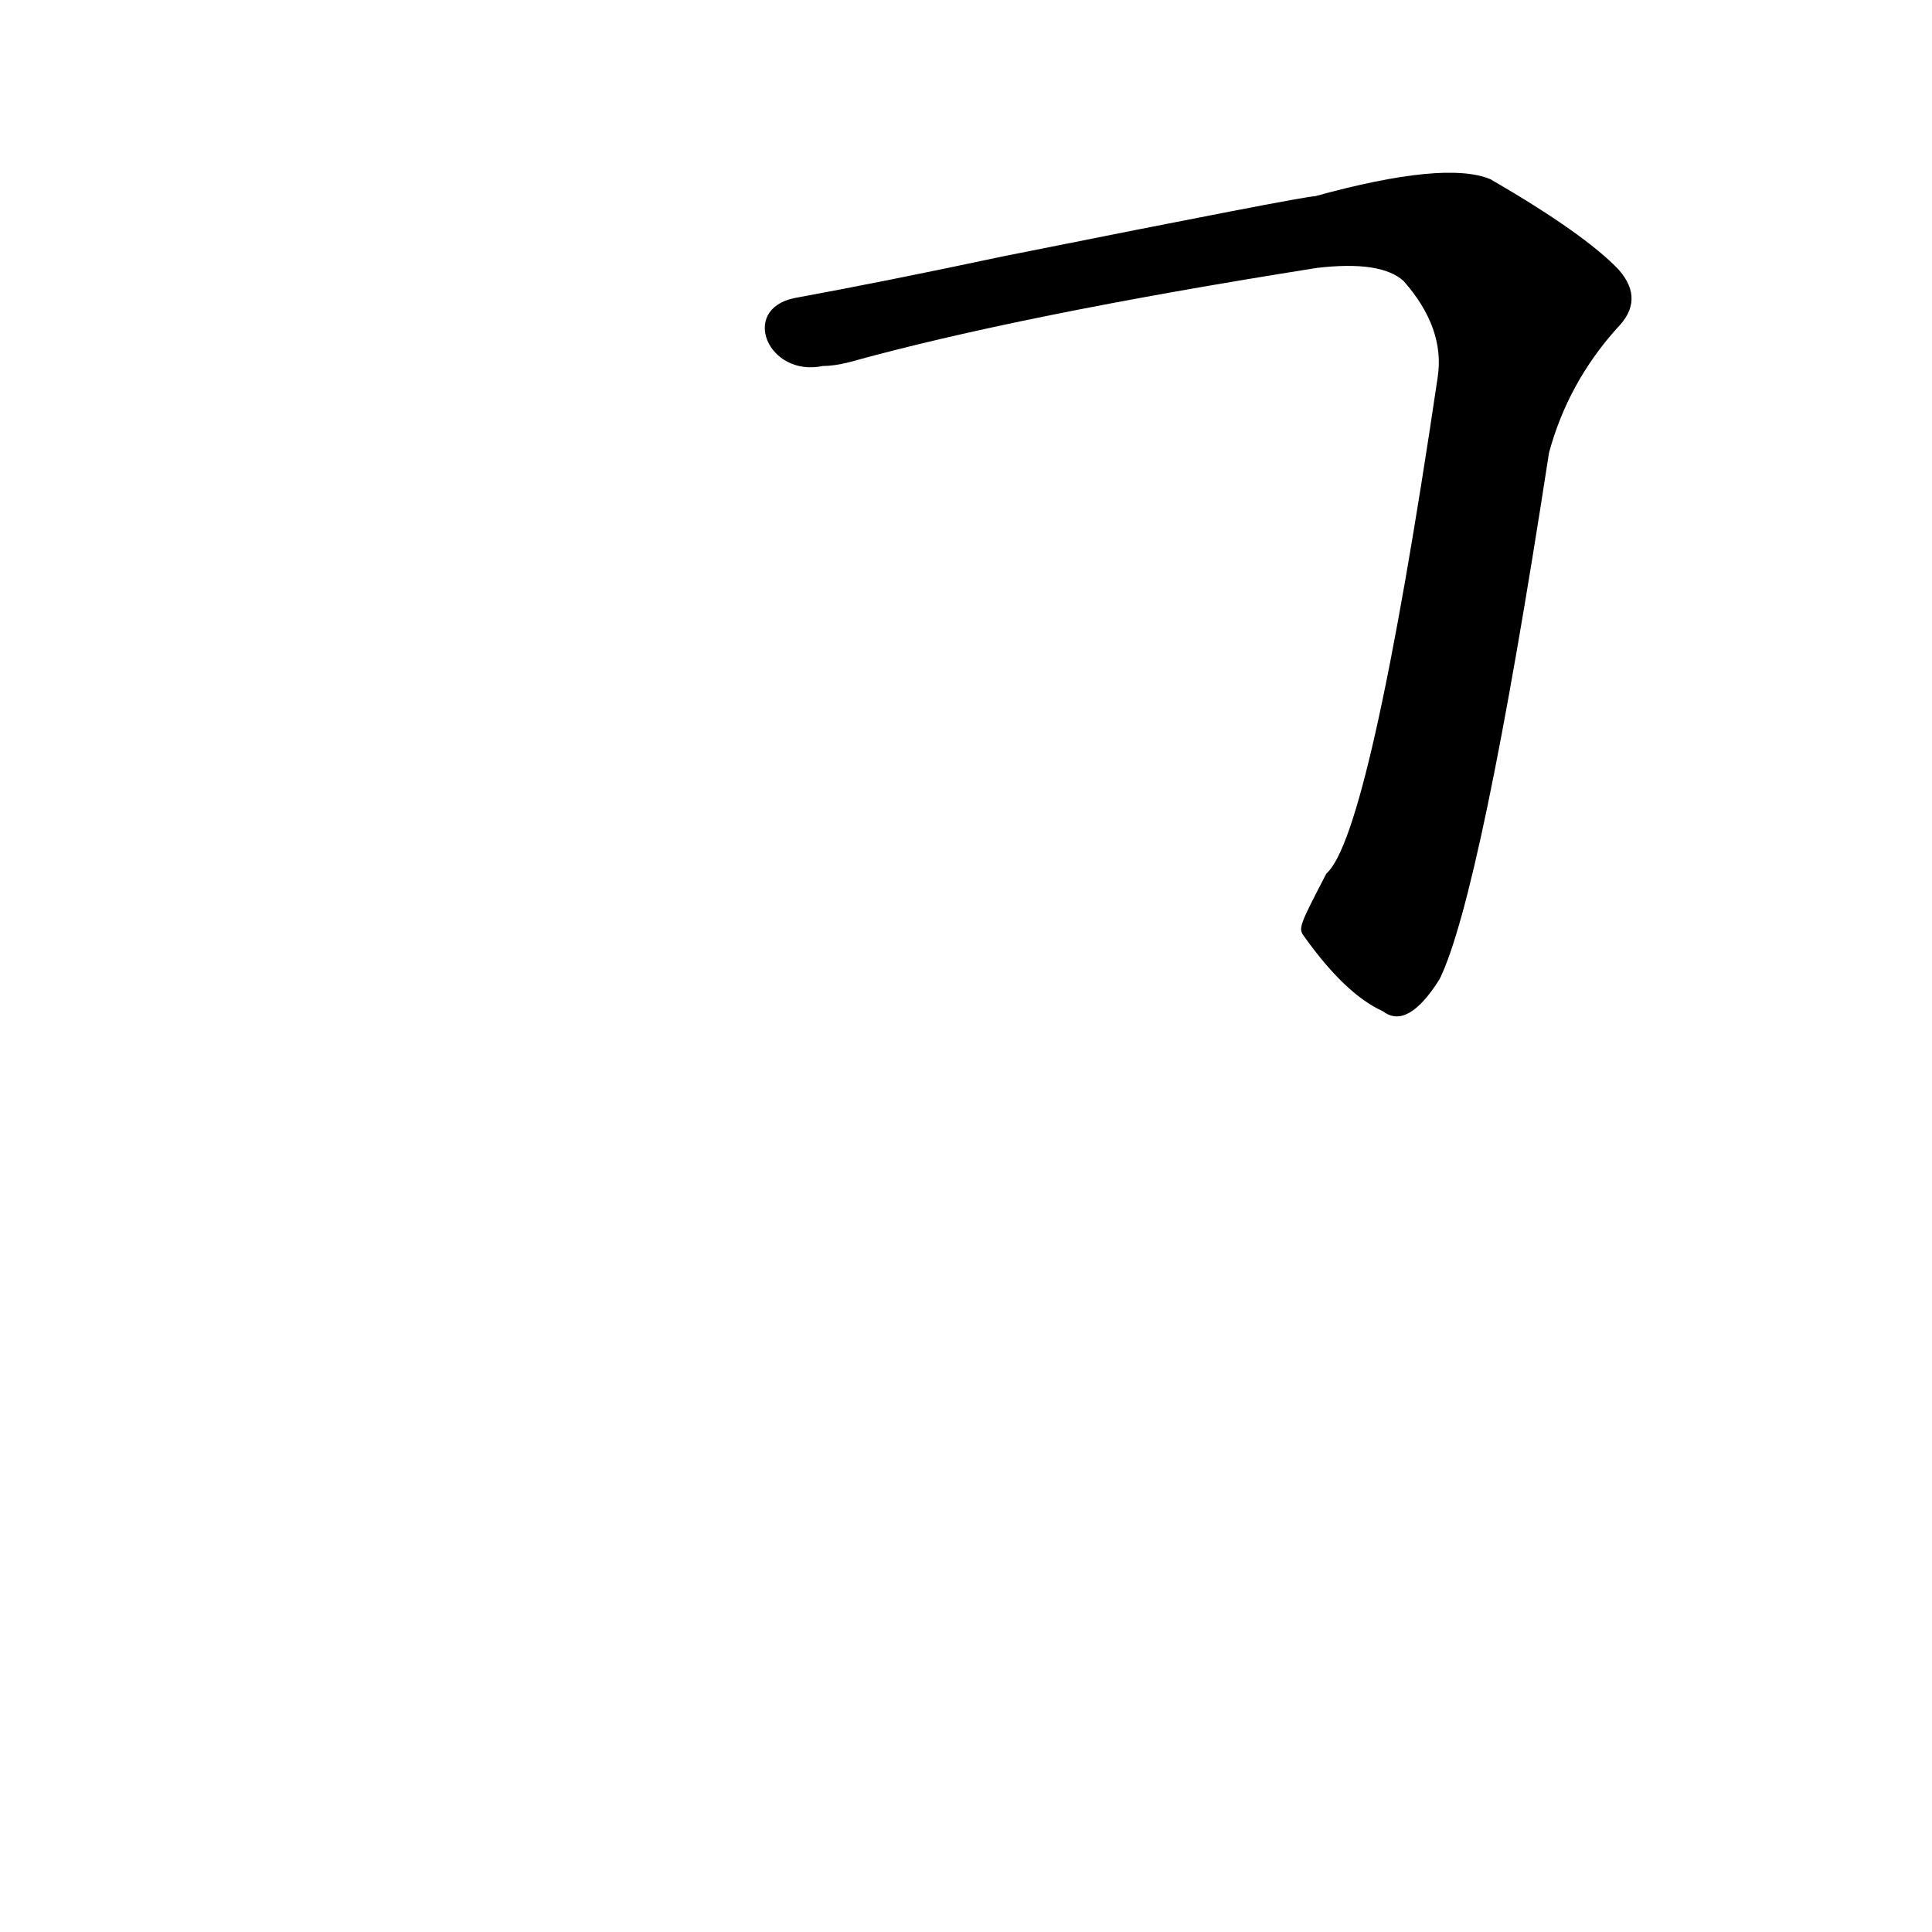<?xml version='1.0' encoding='utf-8'?>
<svg xmlns="http://www.w3.org/2000/svg" version="1.1" viewBox="0 0 1024 1024"><g transform="scale(1, -1) translate(0, -900)"><path d="M 691 404 Q 713 373 733 364 Q 746 354 763 381 Q 785 426 821 660 Q 831 697 857 726 Q 872 741 858 757 Q 840 776 790 805 Q 766 815 697 796 Q 691 796 531 764 Q 470 751 421 742 C 392 736 407 700 436 706 Q 442 706 450 708 Q 540 733 698 758 Q 732 762 744 751 Q 766 726 762 700 Q 726 457 703 437 C 689 410 688 408 691 404 Z" fill="black" /></g></svg>
